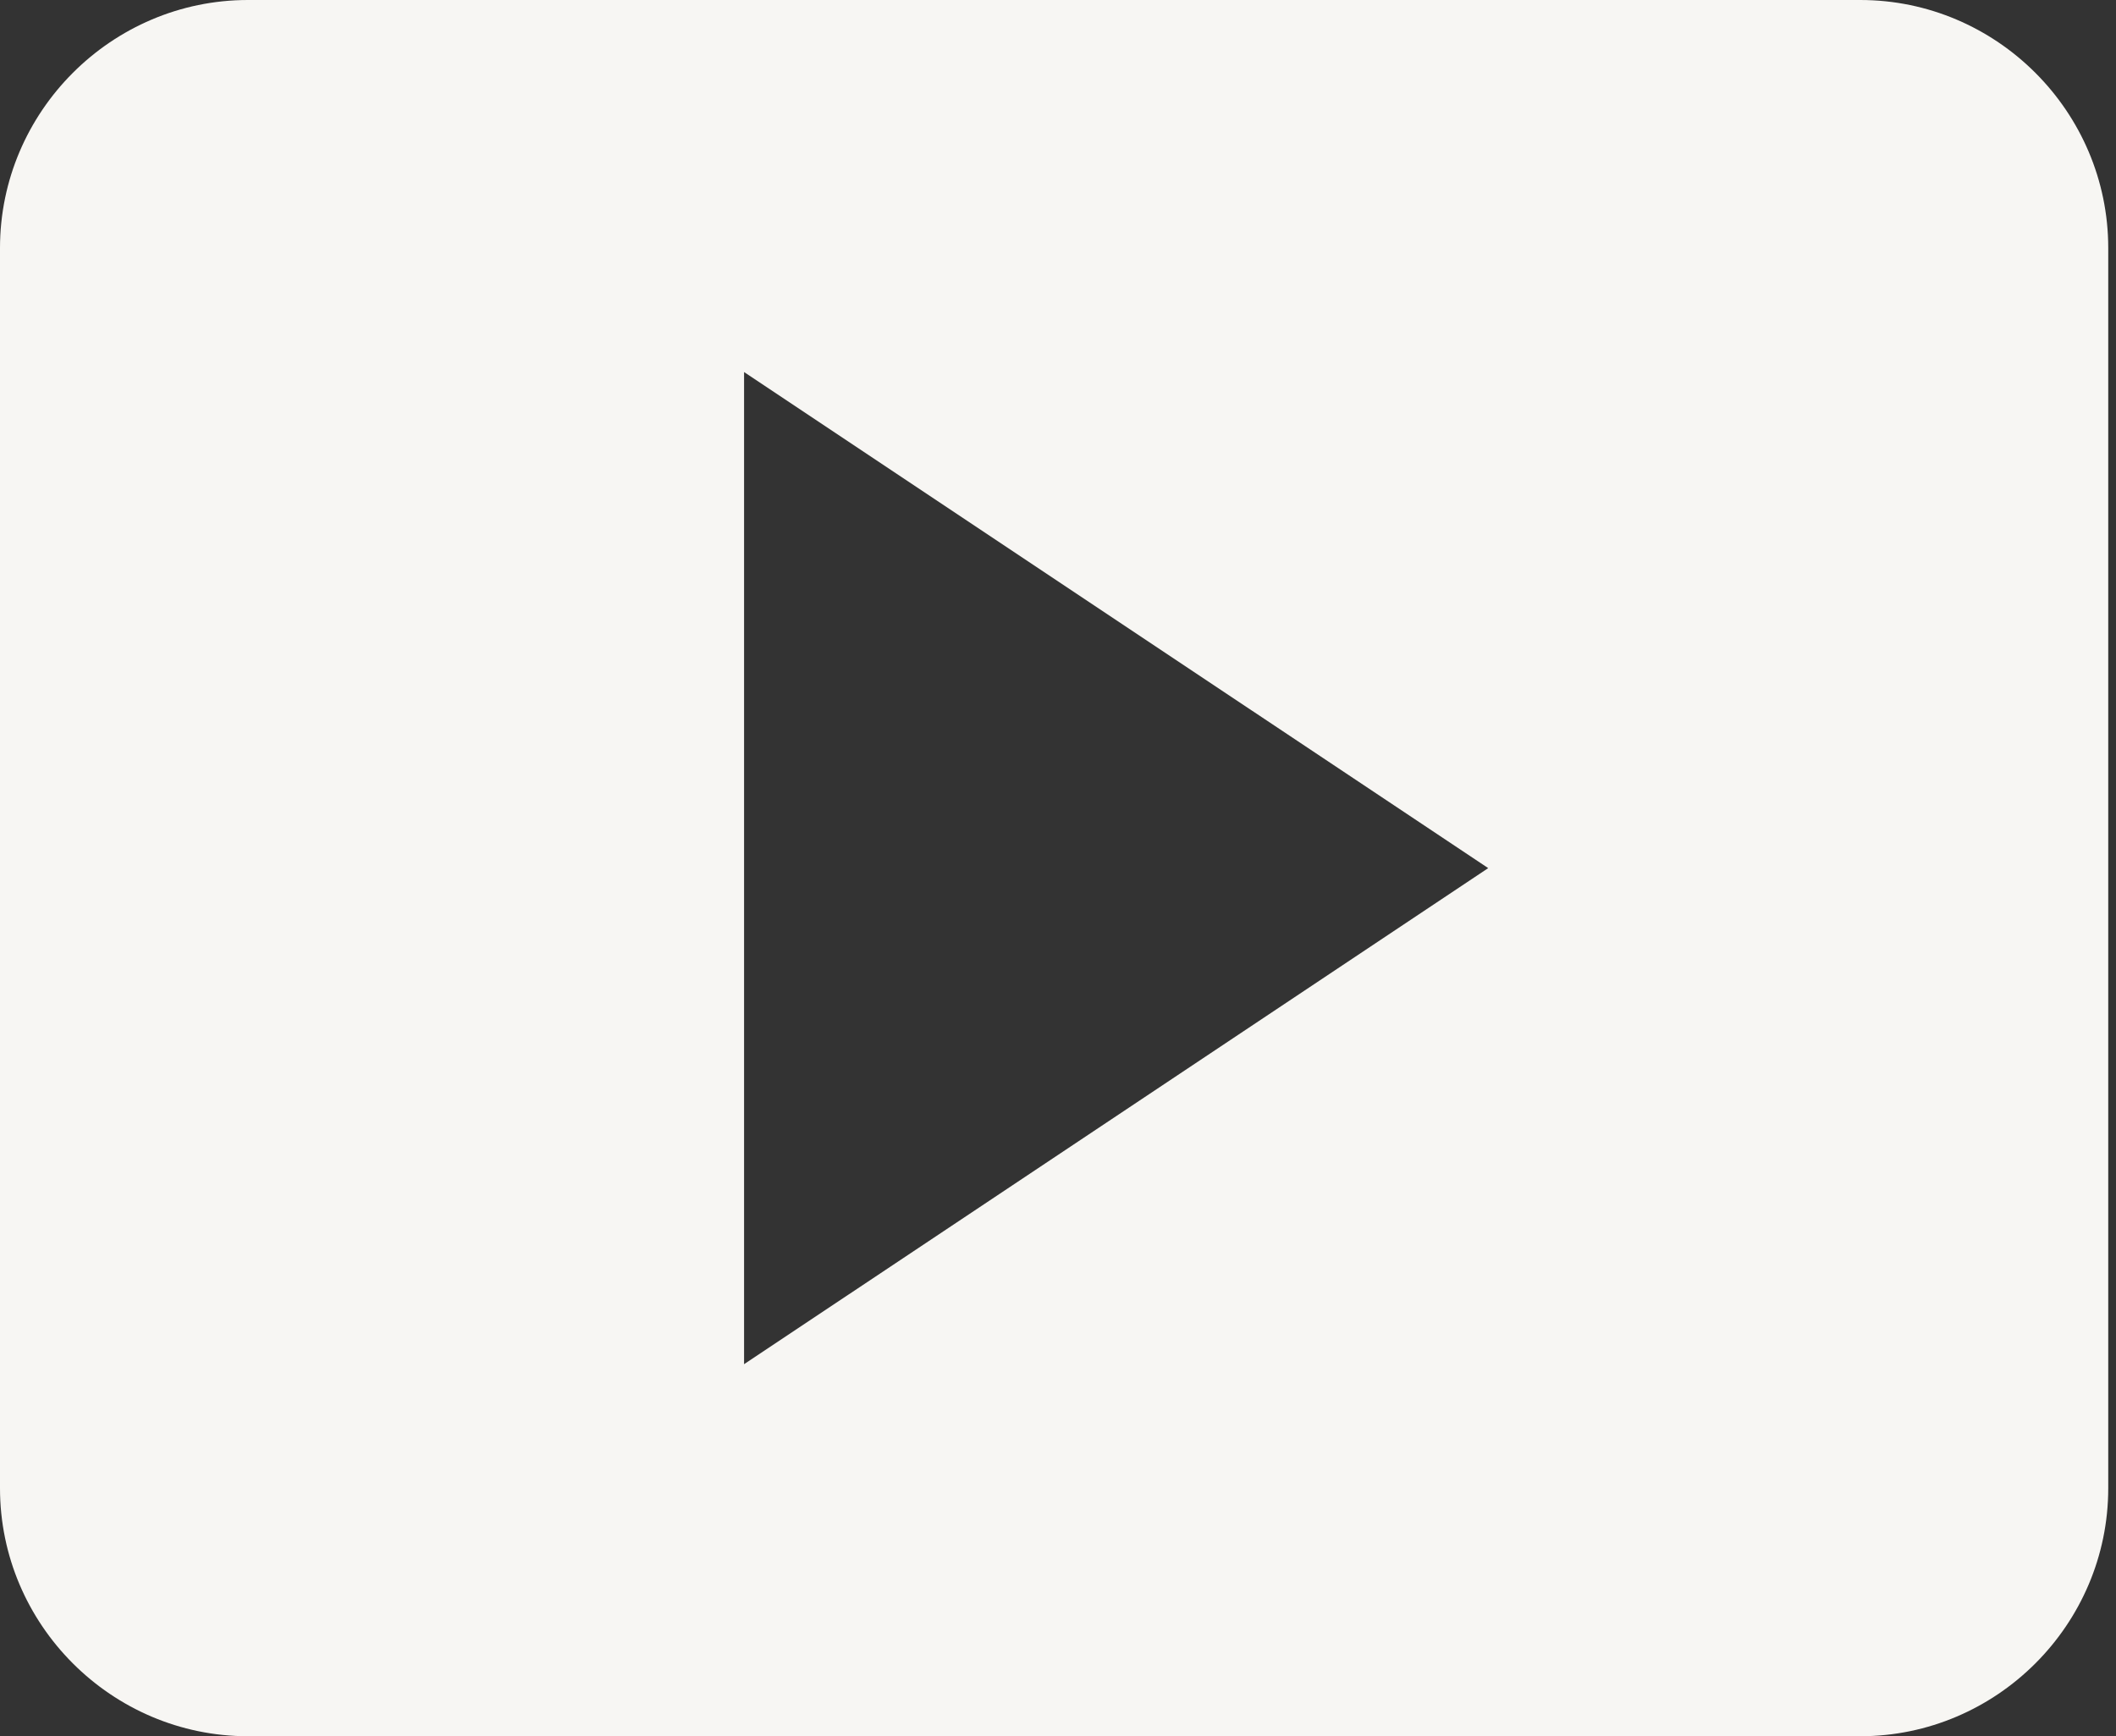 <svg width="39" height="32" viewBox="0 0 39 32" fill="none" xmlns="http://www.w3.org/2000/svg">
<rect x="0" y="0" width="39" height="32" fill="#333333" stroke="none"/>
<path d="M38.857 27.429V4.571C38.857 2.057 36.8 0 34.286 0H4.571C2.057 0 0 2.057 0 4.571V27.429C0 29.943 2.057 32 4.571 32H34.286C36.8 32 38.857 29.943 38.857 27.429ZM13.714 25.143V6.857L27.429 16L13.714 25.143Z" fill="#F7F6F3"/>
</svg>
